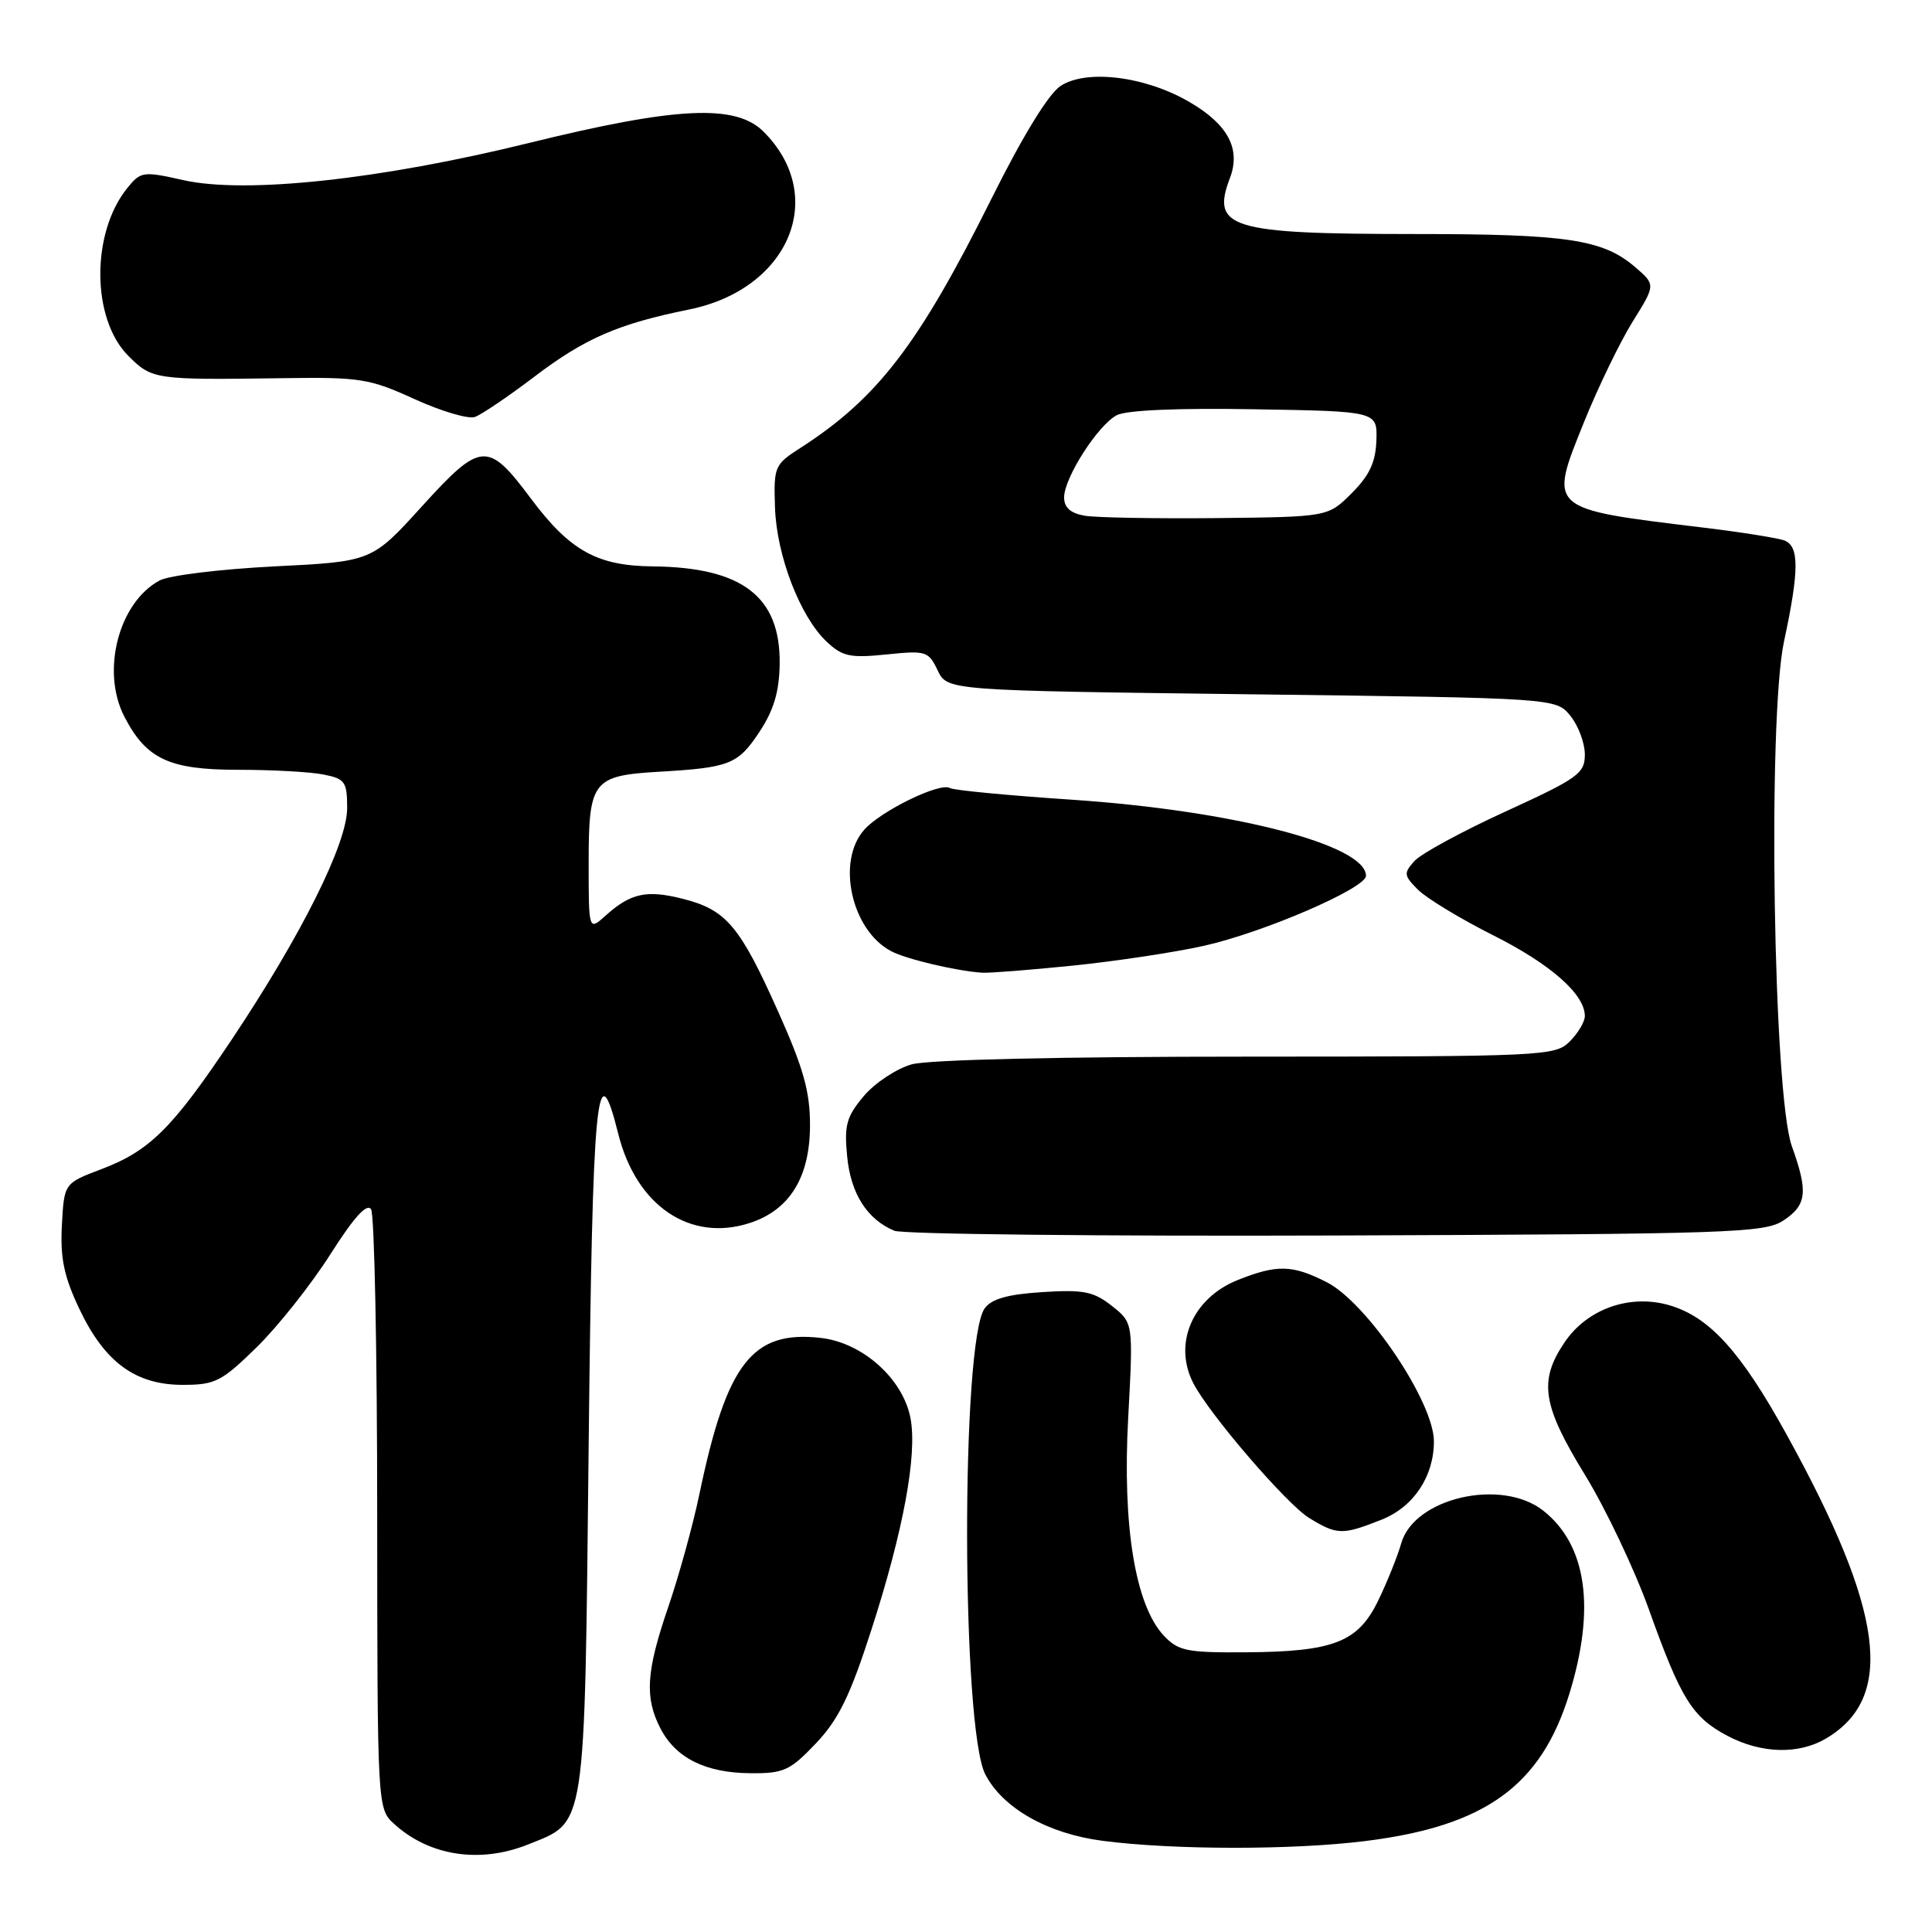 <?xml version="1.0" encoding="UTF-8" standalone="no"?>
<!DOCTYPE svg PUBLIC "-//W3C//DTD SVG 1.1//EN" "http://www.w3.org/Graphics/SVG/1.1/DTD/svg11.dtd" >
<svg xmlns="http://www.w3.org/2000/svg" xmlns:xlink="http://www.w3.org/1999/xlink" version="1.1" viewBox="0 0 256 256">
 <g >
 <path fill="currentColor"
d=" M 69.92 244.42 C 77.73 241.29 77.44 243.17 78.00 191.58 C 78.51 144.89 79.08 138.82 81.92 150.23 C 84.31 159.81 91.48 164.65 99.42 162.03 C 104.66 160.30 107.32 155.96 107.33 149.12 C 107.34 144.65 106.47 141.55 103.09 134.00 C 98.03 122.68 96.22 120.55 90.49 119.10 C 85.66 117.88 83.57 118.34 80.25 121.32 C 78.00 123.35 78.00 123.35 78.00 114.30 C 78.00 103.46 78.54 102.77 87.33 102.26 C 96.68 101.72 97.78 101.28 100.61 97.01 C 102.52 94.13 103.25 91.69 103.31 88.02 C 103.44 79.07 98.40 75.17 86.50 75.05 C 79.11 74.98 75.51 72.97 70.34 66.05 C 64.64 58.42 63.73 58.48 55.93 67.07 C 49.27 74.41 49.27 74.41 36.35 75.05 C 29.25 75.41 22.41 76.24 21.16 76.91 C 15.72 79.82 13.36 88.93 16.48 94.96 C 19.38 100.58 22.42 102.00 31.51 102.00 C 36.04 102.00 41.16 102.28 42.87 102.63 C 45.72 103.19 46.00 103.59 46.00 107.08 C 46.00 111.78 39.97 123.86 30.71 137.74 C 22.85 149.50 19.84 152.50 13.41 154.93 C 8.50 156.79 8.50 156.79 8.20 162.35 C 7.97 166.70 8.47 169.13 10.51 173.43 C 13.86 180.50 17.94 183.50 24.21 183.50 C 28.52 183.50 29.36 183.07 34.03 178.50 C 36.83 175.75 41.21 170.23 43.75 166.24 C 46.89 161.30 48.62 159.38 49.17 160.24 C 49.61 160.93 49.98 179.08 49.98 200.58 C 50.00 239.65 50.00 239.65 52.25 241.70 C 56.89 245.92 63.58 246.95 69.92 244.42 Z  M 180.97 243.94 C 196.81 241.96 204.18 236.63 207.94 224.46 C 211.45 213.10 210.25 204.71 204.49 200.17 C 198.95 195.81 187.38 198.47 185.67 204.50 C 185.20 206.15 183.85 209.53 182.66 212.00 C 179.97 217.61 176.76 218.87 164.92 218.94 C 157.26 218.99 156.12 218.76 154.21 216.73 C 150.43 212.70 148.71 202.22 149.49 187.89 C 150.17 175.28 150.17 175.28 147.33 173.04 C 144.91 171.13 143.57 170.86 138.13 171.21 C 133.54 171.50 131.40 172.10 130.48 173.36 C 127.32 177.68 127.39 228.99 130.56 235.12 C 132.88 239.60 138.84 242.98 146.12 243.92 C 155.51 245.14 171.37 245.15 180.97 243.94 Z  M 108.10 231.02 C 111.10 227.86 112.63 224.75 115.44 216.03 C 119.69 202.89 121.56 192.80 120.65 187.94 C 119.67 182.71 114.30 177.90 108.75 177.28 C 99.68 176.25 96.30 180.60 92.67 198.00 C 91.81 202.12 89.95 208.84 88.55 212.93 C 85.62 221.47 85.39 224.92 87.51 229.02 C 89.54 232.95 93.48 234.91 99.40 234.96 C 103.85 235.00 104.67 234.62 108.10 231.02 Z  M 241.96 230.36 C 251.15 224.93 249.67 213.51 236.72 190.06 C 230.68 179.11 226.54 174.54 221.26 172.97 C 215.99 171.41 210.30 173.42 207.29 177.90 C 203.86 182.99 204.36 186.21 210.03 195.45 C 212.79 199.96 216.61 208.01 218.52 213.35 C 222.73 225.12 224.24 227.55 228.90 230.01 C 233.37 232.37 238.33 232.51 241.96 230.36 Z  M 183.10 201.35 C 187.32 199.66 190.00 195.63 190.00 190.99 C 190.00 185.78 181.14 172.62 175.80 169.90 C 171.25 167.58 169.21 167.53 163.98 169.62 C 158.00 172.02 155.41 178.07 158.14 183.32 C 160.30 187.47 170.51 199.34 173.50 201.16 C 177.18 203.41 177.90 203.42 183.10 201.35 Z  M 236.30 161.73 C 239.41 159.68 239.61 157.95 237.43 151.88 C 234.97 145.03 234.20 95.26 236.39 85.00 C 238.41 75.59 238.42 72.38 236.45 71.62 C 235.59 71.29 230.76 70.52 225.70 69.91 C 204.94 67.39 205.18 67.61 209.94 55.81 C 211.79 51.24 214.67 45.30 216.34 42.61 C 219.38 37.73 219.38 37.73 216.69 35.41 C 212.40 31.72 207.71 31.01 187.40 31.01 C 162.97 31.00 160.44 30.23 162.98 23.57 C 164.43 19.74 162.72 16.50 157.65 13.54 C 151.81 10.11 143.97 9.13 140.53 11.39 C 138.94 12.43 135.52 18.01 131.40 26.28 C 121.75 45.65 116.28 52.79 106.00 59.39 C 102.63 61.55 102.51 61.85 102.69 67.24 C 102.90 73.63 106.03 81.74 109.55 85.04 C 111.62 86.99 112.66 87.21 117.45 86.72 C 122.69 86.18 123.03 86.28 124.24 88.82 C 125.52 91.50 125.52 91.50 165.85 92.00 C 206.18 92.50 206.18 92.50 208.09 94.86 C 209.14 96.16 210.00 98.46 210.00 99.97 C 210.00 102.49 209.12 103.12 199.51 107.52 C 193.74 110.16 188.31 113.11 187.43 114.08 C 185.97 115.70 186.00 116.00 187.90 117.90 C 189.03 119.03 193.52 121.75 197.87 123.94 C 205.48 127.76 210.00 131.75 210.00 134.63 C 210.00 135.39 209.10 136.90 208.00 138.00 C 206.07 139.93 204.66 140.00 165.25 140.01 C 140.54 140.01 123.05 140.41 120.81 141.03 C 118.79 141.60 115.93 143.49 114.46 145.23 C 112.16 147.96 111.85 149.09 112.25 153.21 C 112.72 158.15 114.88 161.56 118.50 163.08 C 119.60 163.54 145.95 163.82 177.05 163.71 C 229.29 163.52 233.80 163.37 236.30 161.73 Z  M 142.14 127.95 C 147.84 127.37 155.65 126.19 159.50 125.33 C 167.38 123.58 181.00 117.70 181.00 116.05 C 181.00 111.95 163.38 107.40 141.96 105.96 C 133.57 105.40 126.33 104.71 125.87 104.42 C 124.58 103.62 116.75 107.43 114.52 109.94 C 110.80 114.12 112.80 123.22 118.05 126.02 C 120.01 127.08 126.70 128.66 130.14 128.89 C 131.05 128.95 136.45 128.53 142.14 127.95 Z  M 70.80 49.92 C 77.48 44.84 81.91 42.91 91.31 41.01 C 104.58 38.32 109.74 26.01 101.18 17.45 C 97.48 13.75 89.65 14.13 70.11 18.94 C 50.43 23.79 32.56 25.72 24.30 23.87 C 18.96 22.67 18.65 22.72 16.88 24.90 C 12.04 30.87 12.11 42.27 17.01 47.16 C 20.15 50.30 20.51 50.35 37.50 50.11 C 47.71 49.96 48.96 50.16 54.92 52.88 C 58.45 54.49 62.05 55.56 62.92 55.25 C 63.79 54.95 67.33 52.55 70.80 49.92 Z  M 143.75 68.34 C 141.85 68.01 141.00 67.26 141.00 65.91 C 141.00 63.33 145.45 56.36 147.97 55.02 C 149.21 54.35 156.07 54.05 166.23 54.23 C 182.50 54.50 182.50 54.50 182.38 58.35 C 182.28 61.24 181.47 62.99 179.11 65.35 C 175.97 68.49 175.97 68.49 161.24 68.65 C 153.13 68.73 145.26 68.59 143.75 68.34 Z "/>
</g>
</svg>